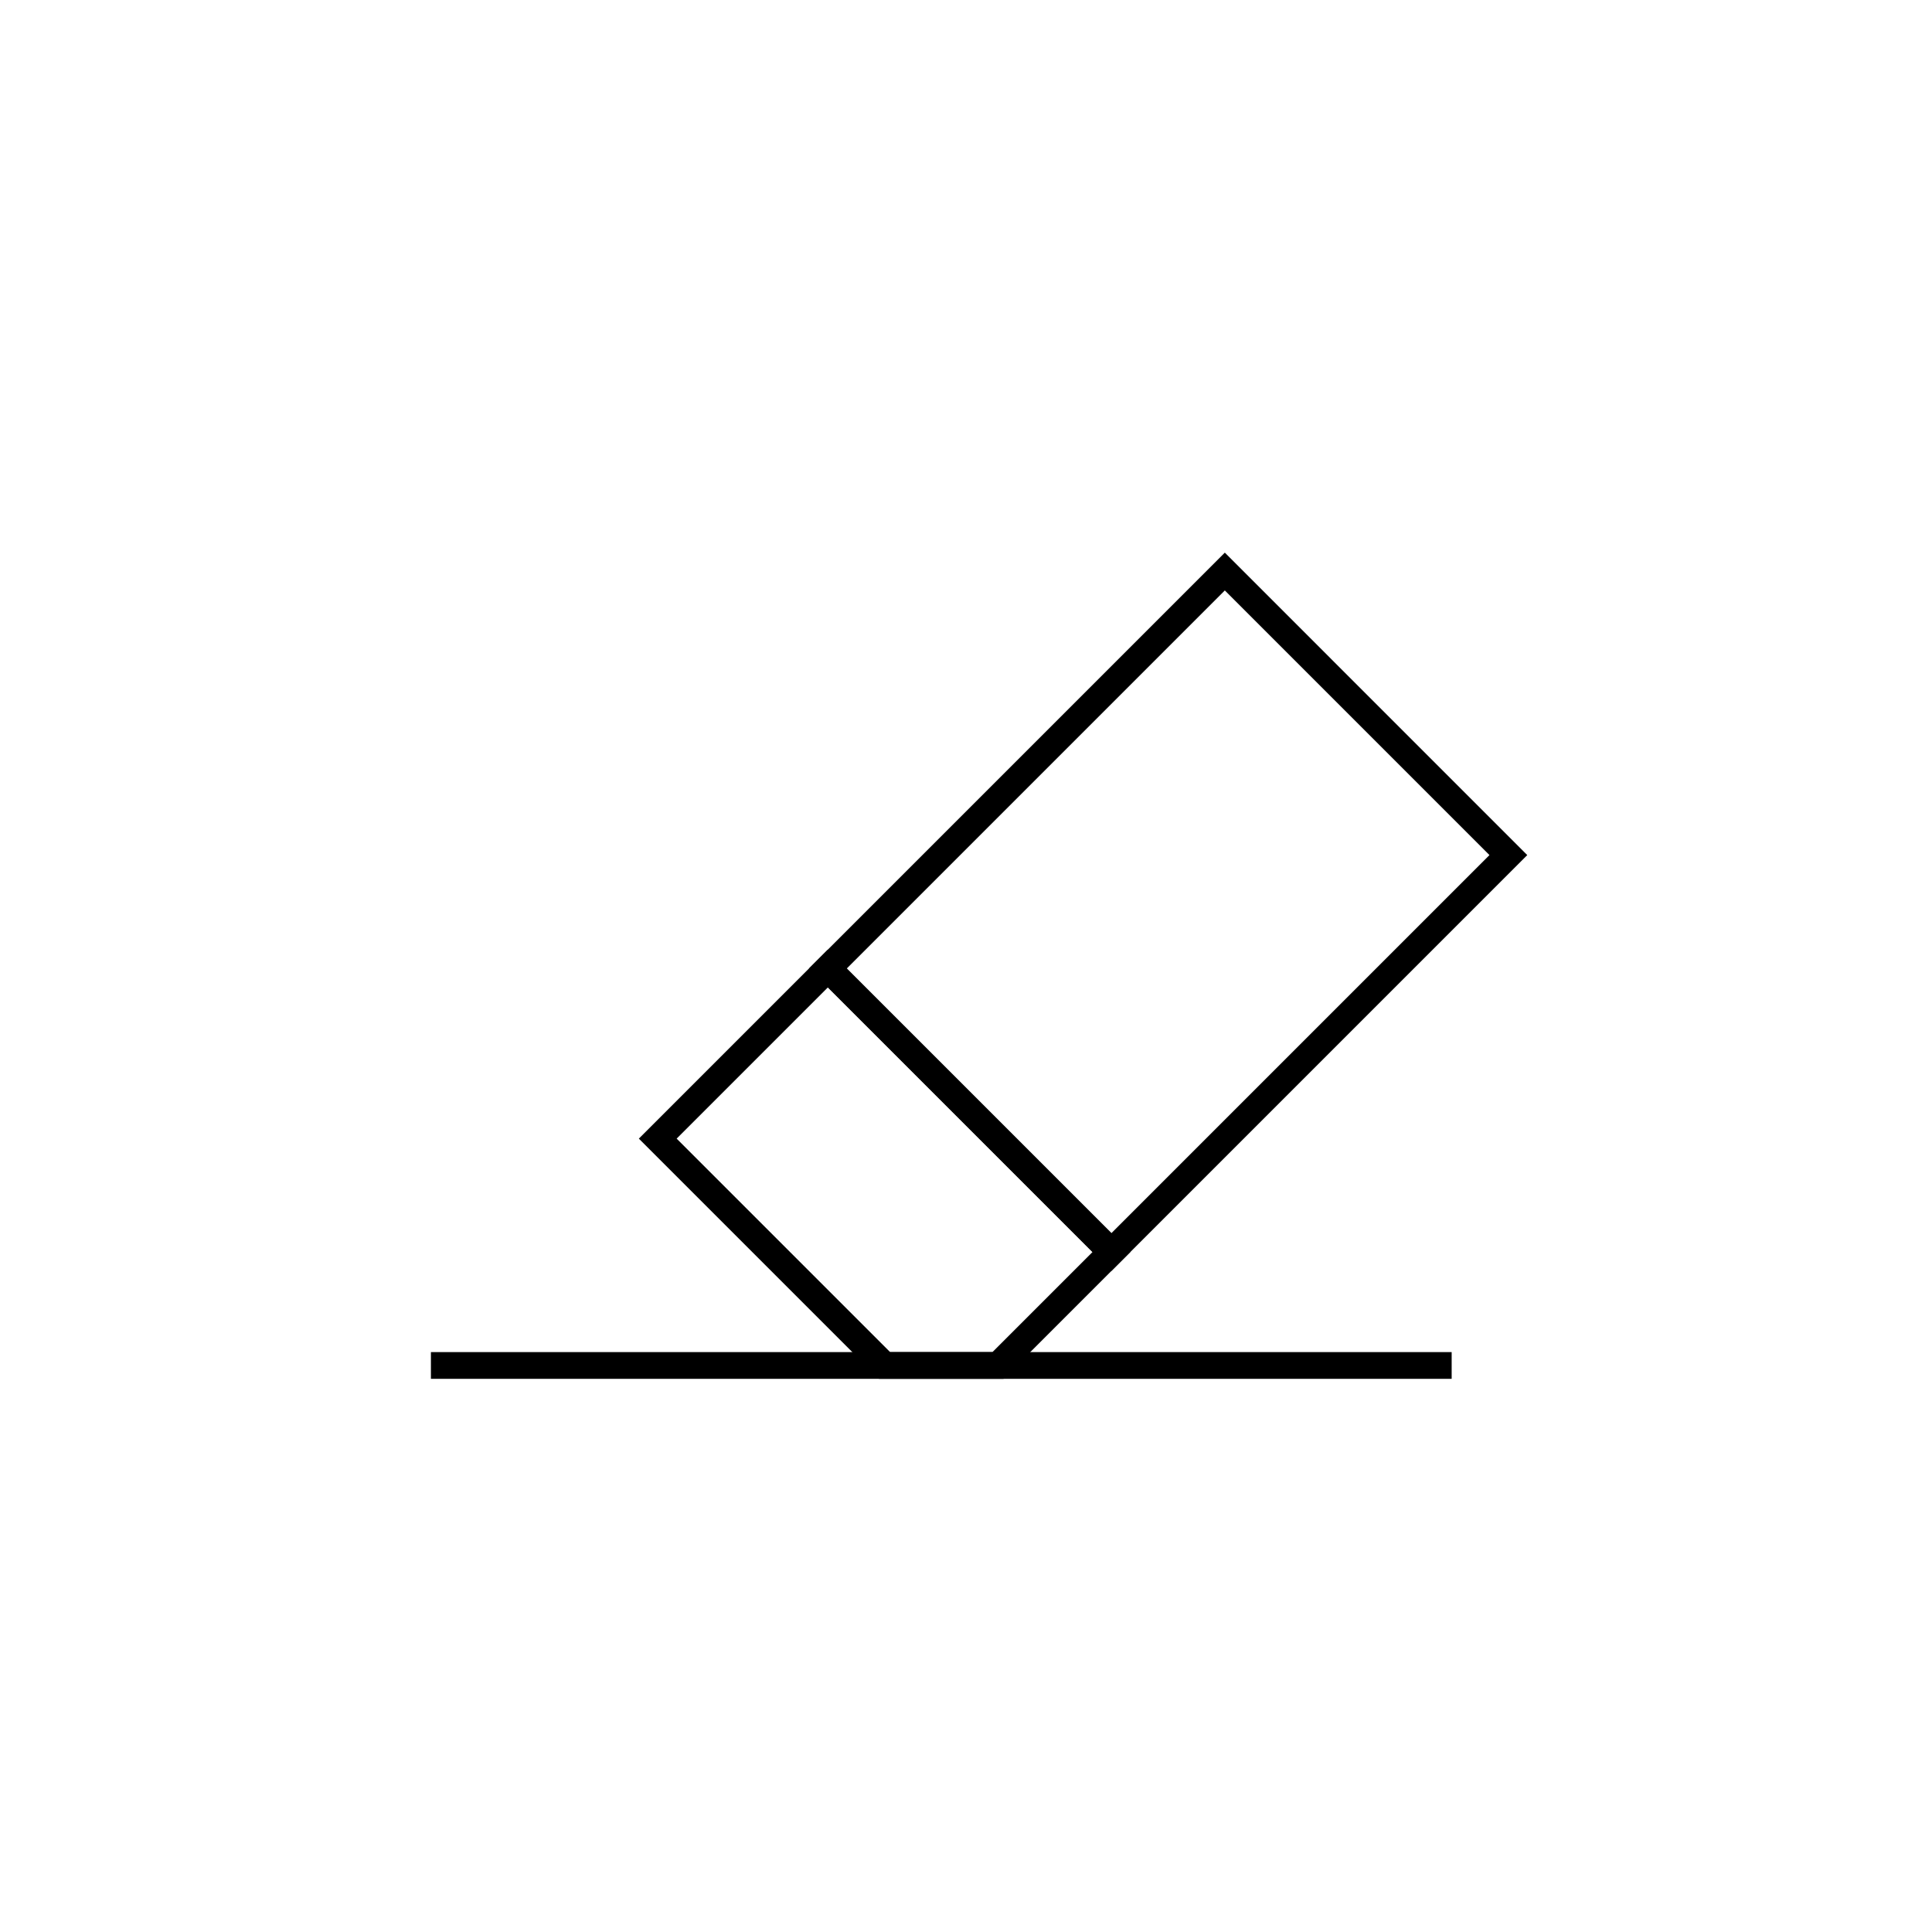 <?xml version="1.0" encoding="utf-8"?>
<!-- Generator: Adobe Illustrator 17.0.0, SVG Export Plug-In . SVG Version: 6.00 Build 0)  -->
<!DOCTYPE svg PUBLIC "-//W3C//DTD SVG 1.1//EN" "http://www.w3.org/Graphics/SVG/1.1/DTD/svg11.dtd">
<svg version="1.1" id="Calque_1" xmlns="http://www.w3.org/2000/svg" xmlns:xlink="http://www.w3.org/1999/xlink" x="0px" y="0px"
	 width="595.28px" height="595.28px" viewBox="0 0 595.28 595.28" enable-background="new 0 0 595.28 595.28" xml:space="preserve">
<g>
	<path d="M342.444,391.597l-93.189-93.186l128.133-128.132l93.185,93.186L342.444,391.597z M260.904,298.411l81.54,81.539
		l116.482-116.484l-81.538-81.539L260.904,298.411z"/>
	<path d="M270.851,424.841l-74.012-74.012l58.241-58.242l93.188,93.186l-39.065,39.062L270.851,424.841z M208.486,350.829
		l65.775,65.775l31.531-0.005l30.828-30.826l-81.54-81.538L208.486,350.829z"/>
	<rect x="132.772" y="416.602" width="314.509" height="8.237"/>
</g>
</svg>
